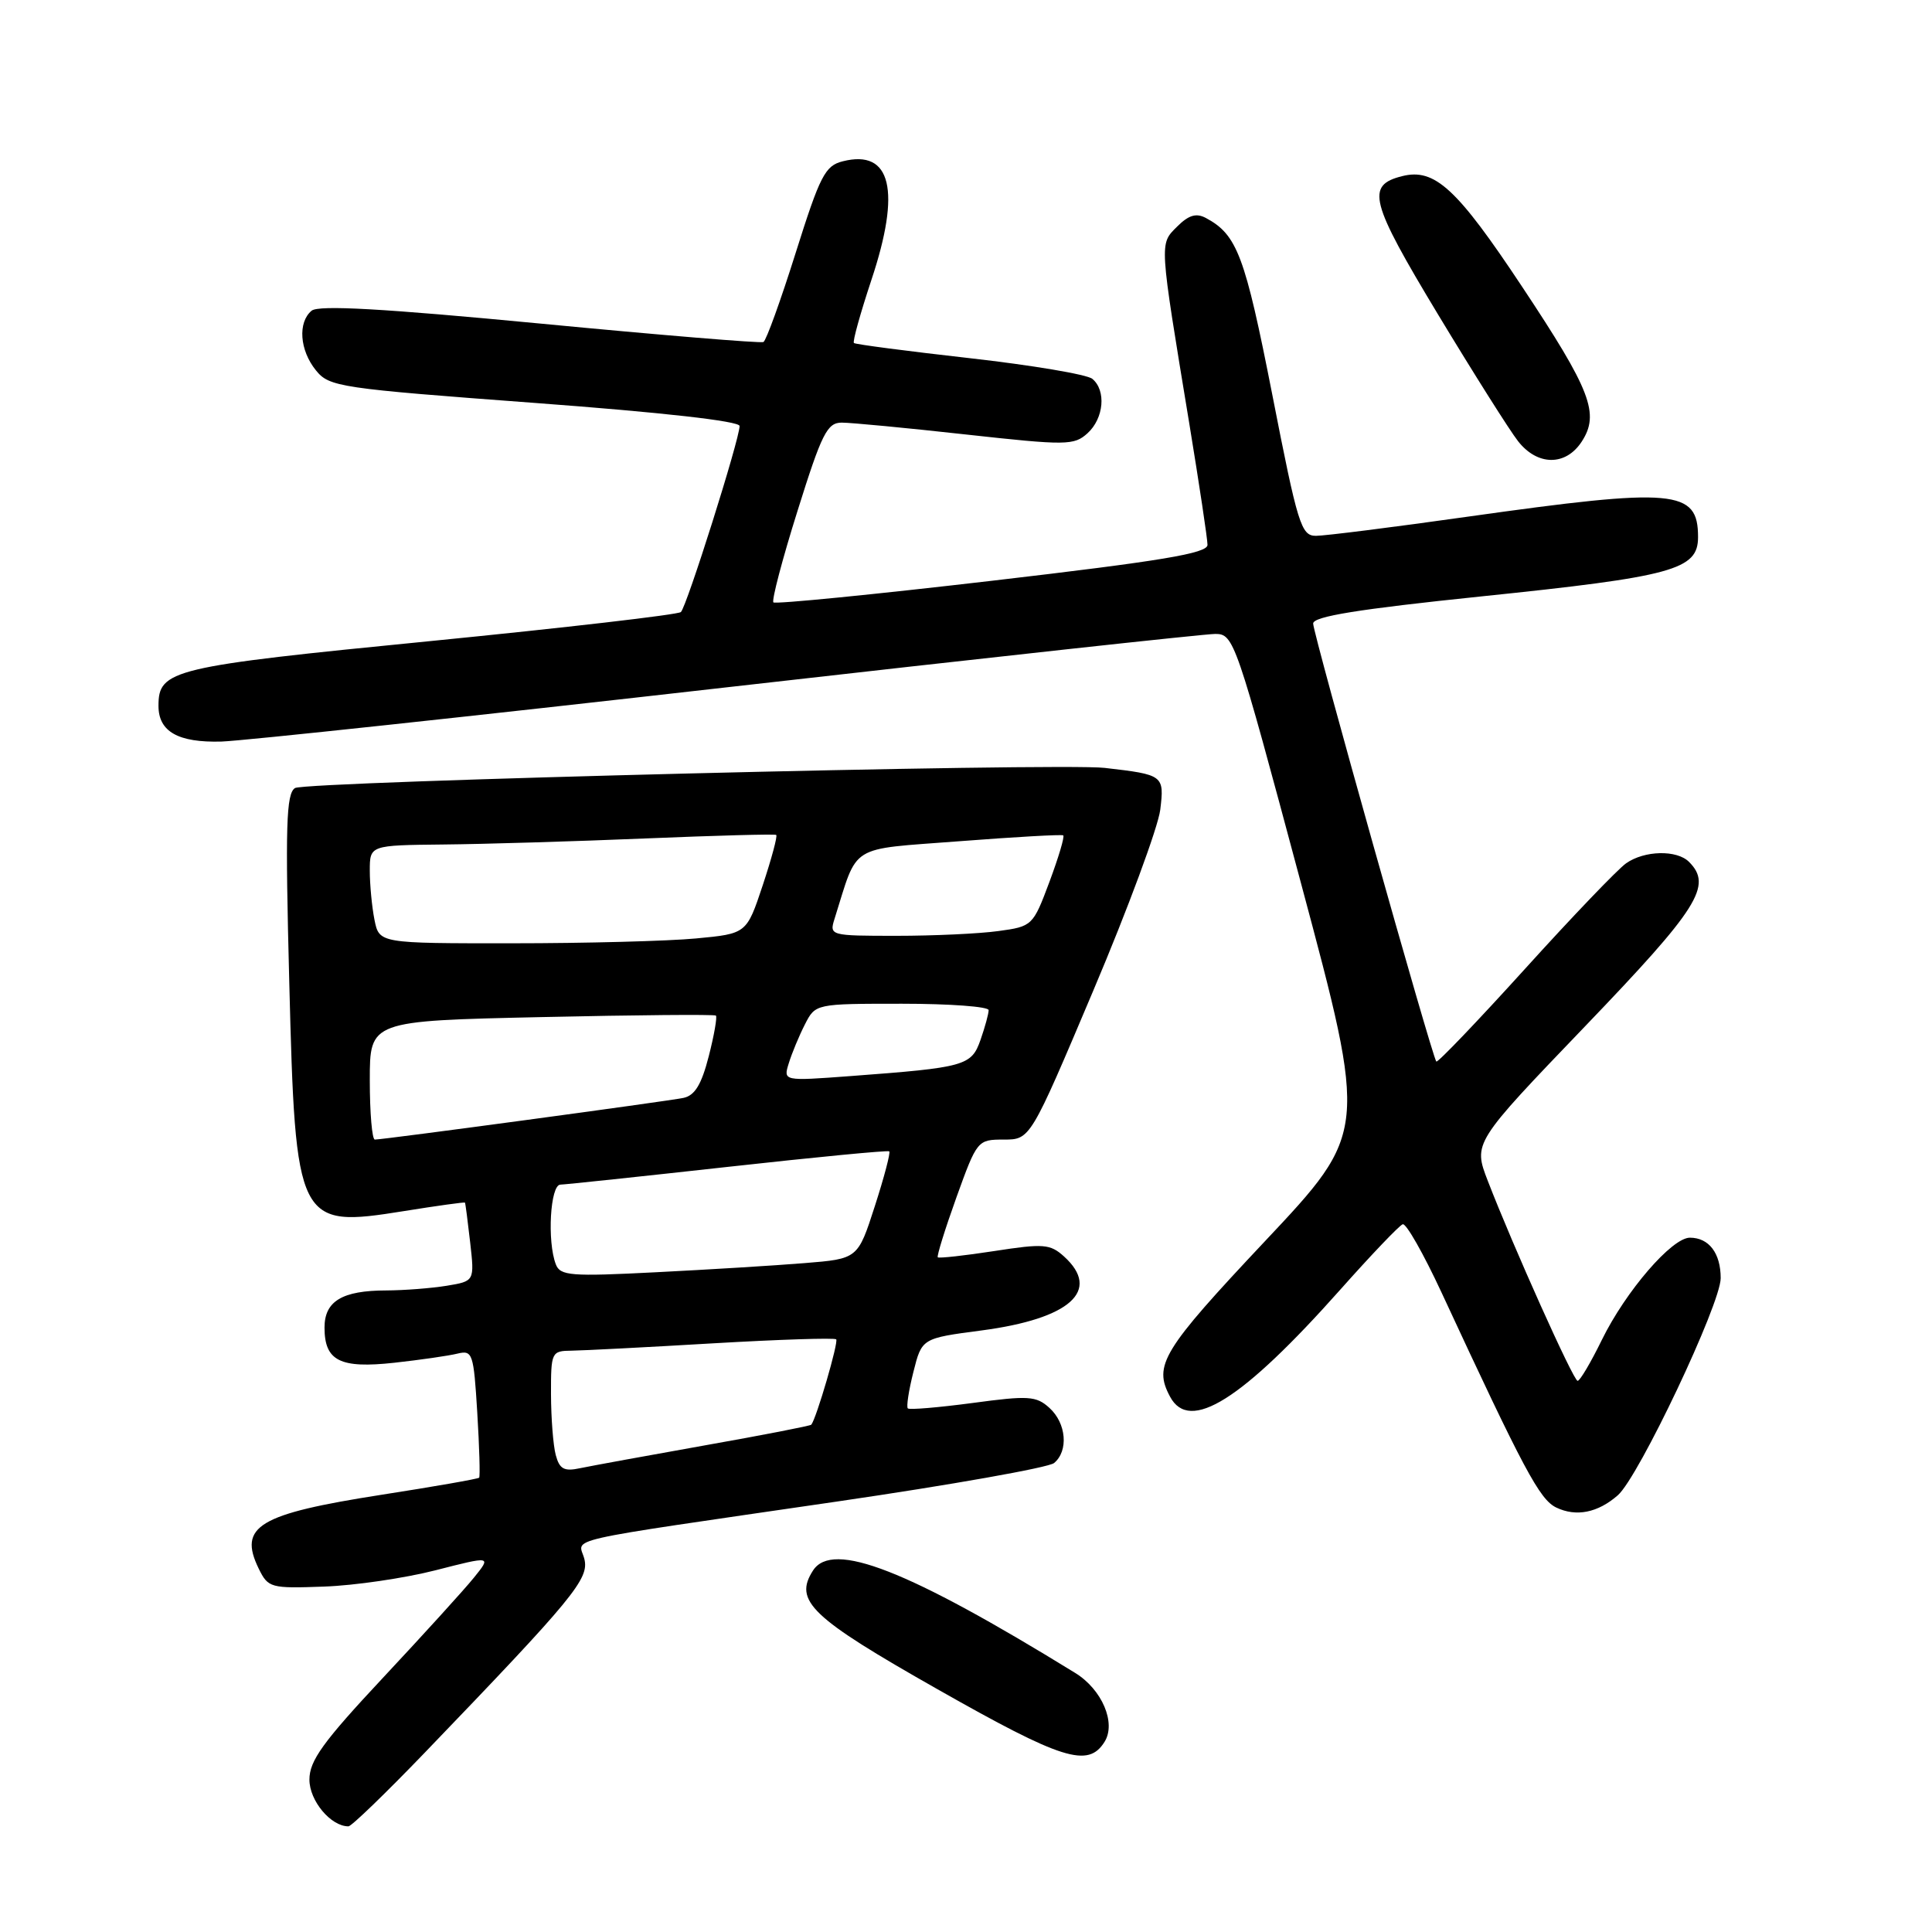 <?xml version="1.0" encoding="UTF-8" standalone="no"?>
<!DOCTYPE svg PUBLIC "-//W3C//DTD SVG 1.1//EN" "http://www.w3.org/Graphics/SVG/1.1/DTD/svg11.dtd" >
<svg xmlns="http://www.w3.org/2000/svg" xmlns:xlink="http://www.w3.org/1999/xlink" version="1.1" viewBox="0 0 256 256">
 <g >
 <path fill="currentColor"
d=" M 56.27 232.25 C 76.03 211.71 78.09 209.21 77.43 206.57 C 76.70 203.68 73.20 204.47 110.92 198.96 C 126.01 196.76 138.94 194.46 139.67 193.86 C 141.61 192.25 141.30 188.58 139.05 186.55 C 137.31 184.97 136.28 184.90 128.89 185.90 C 124.37 186.50 120.50 186.83 120.29 186.62 C 120.08 186.41 120.41 184.24 121.03 181.79 C 122.15 177.33 122.15 177.33 130.07 176.29 C 141.81 174.74 145.97 171.00 140.98 166.48 C 139.15 164.83 138.27 164.76 131.75 165.77 C 127.79 166.38 124.42 166.75 124.26 166.60 C 124.11 166.44 125.22 162.87 126.73 158.66 C 129.46 151.09 129.53 151.00 133.00 151.00 C 136.52 151.00 136.52 151.00 144.87 131.25 C 149.47 120.39 153.45 109.61 153.74 107.30 C 154.29 102.73 154.19 102.65 146.38 101.75 C 140.39 101.05 40.49 103.55 39.09 104.42 C 37.92 105.17 37.79 109.39 38.33 130.16 C 39.15 162.23 39.40 162.74 53.50 160.48 C 57.90 159.77 61.55 159.27 61.61 159.35 C 61.67 159.43 61.98 161.81 62.30 164.63 C 62.88 169.76 62.88 169.76 59.19 170.37 C 57.16 170.70 53.56 170.98 51.18 170.99 C 45.34 171.00 43.00 172.41 43.00 175.91 C 43.00 180.33 45.06 181.36 52.26 180.57 C 55.69 180.19 59.45 179.65 60.62 179.36 C 62.62 178.88 62.76 179.31 63.24 187.17 C 63.52 191.75 63.63 195.63 63.49 195.80 C 63.35 195.96 57.54 196.98 50.58 198.06 C 34.25 200.61 31.54 202.23 34.28 207.85 C 35.53 210.40 35.85 210.49 42.94 210.23 C 46.99 210.09 53.64 209.11 57.71 208.07 C 65.12 206.17 65.12 206.17 62.81 209.03 C 61.54 210.61 56.11 216.58 50.75 222.31 C 42.79 230.82 41.00 233.30 41.00 235.81 C 41.00 238.61 43.83 242.00 46.17 242.00 C 46.57 242.00 51.11 237.61 56.27 232.25 Z  M 146.36 230.80 C 147.92 228.31 146.03 223.87 142.48 221.68 C 120.25 207.99 110.31 204.10 107.73 208.10 C 105.14 212.12 107.43 214.31 124.22 223.83 C 140.77 233.22 144.18 234.29 146.36 230.80 Z  M 214.37 198.13 C 217.14 195.71 228.00 172.78 228.00 169.36 C 228.00 166.05 226.44 164.00 223.92 164.00 C 221.53 164.00 215.42 171.09 212.26 177.53 C 210.79 180.54 209.34 182.99 209.04 182.97 C 208.48 182.94 200.50 165.17 197.14 156.47 C 195.20 151.44 195.20 151.44 210.05 135.97 C 225.08 120.31 226.95 117.35 223.80 114.20 C 222.19 112.59 217.90 112.68 215.47 114.39 C 214.38 115.15 208.35 121.44 202.07 128.38 C 195.79 135.31 190.50 140.84 190.32 140.66 C 189.78 140.11 174.00 84.01 174.00 82.62 C 174.00 81.68 179.96 80.72 196.25 79.03 C 221.70 76.40 225.00 75.50 225.00 71.17 C 225.00 64.86 221.98 64.59 194.50 68.46 C 184.60 69.86 175.54 71.00 174.37 71.00 C 172.41 71.00 171.96 69.55 168.58 52.27 C 164.96 33.85 163.93 31.10 159.78 28.88 C 158.50 28.20 157.50 28.50 155.97 30.03 C 153.61 32.39 153.58 31.81 157.59 56.14 C 158.91 64.19 160.00 71.41 160.00 72.20 C 160.00 73.32 153.93 74.33 131.47 76.95 C 115.78 78.78 102.74 80.07 102.48 79.82 C 102.23 79.56 103.66 74.10 105.68 67.68 C 108.89 57.42 109.61 56.00 111.54 56.00 C 112.75 56.00 120.14 56.70 127.97 57.57 C 141.32 59.04 142.31 59.03 144.10 57.41 C 146.27 55.44 146.60 51.74 144.74 50.20 C 144.05 49.62 136.73 48.39 128.49 47.46 C 120.25 46.53 113.34 45.63 113.15 45.45 C 112.95 45.27 114.00 41.52 115.46 37.11 C 119.42 25.24 118.10 19.75 111.68 21.37 C 109.33 21.95 108.66 23.26 105.43 33.51 C 103.44 39.83 101.52 45.14 101.16 45.32 C 100.80 45.50 87.47 44.40 71.54 42.87 C 50.74 40.88 42.22 40.40 41.29 41.17 C 39.44 42.71 39.70 46.41 41.86 49.07 C 43.63 51.27 44.97 51.46 70.86 53.39 C 87.79 54.65 98.00 55.80 98.00 56.45 C 97.99 58.22 90.98 80.42 90.22 81.10 C 89.82 81.45 74.88 83.18 57.00 84.95 C 22.69 88.33 21.00 88.74 21.00 93.53 C 21.00 96.95 23.61 98.42 29.35 98.26 C 32.18 98.17 62.40 94.93 96.50 91.05 C 130.60 87.17 159.63 84.00 161.02 84.00 C 163.49 84.00 163.74 84.73 172.38 117.00 C 181.22 150.01 181.22 150.01 167.61 164.47 C 153.99 178.95 152.80 180.90 155.04 185.07 C 157.62 189.90 164.56 185.54 177.60 170.88 C 181.70 166.27 185.42 162.37 185.87 162.22 C 186.32 162.07 188.62 166.12 190.99 171.22 C 201.94 194.82 204.01 198.70 206.22 199.76 C 208.86 201.02 211.72 200.45 214.37 198.13 Z  M 209.57 58.54 C 212.00 54.83 210.82 51.75 201.68 37.98 C 193.05 24.97 190.11 22.25 185.79 23.34 C 180.96 24.55 181.51 26.68 190.53 41.64 C 195.27 49.49 200.05 57.06 201.15 58.46 C 203.72 61.74 207.45 61.77 209.57 58.54 Z  M 73.64 192.80 C 73.30 191.54 73.02 187.91 73.01 184.75 C 73.00 179.15 73.07 179.00 75.75 178.97 C 77.26 178.95 85.68 178.52 94.45 178.00 C 103.22 177.49 110.58 177.25 110.80 177.47 C 111.14 177.81 108.18 187.94 107.50 188.78 C 107.38 188.93 101.03 190.17 93.39 191.52 C 85.75 192.88 78.32 194.24 76.88 194.54 C 74.75 195.00 74.14 194.67 73.64 192.80 Z  M 73.65 167.53 C 72.48 164.49 72.91 157.00 74.25 156.97 C 74.94 156.95 84.95 155.89 96.50 154.61 C 108.05 153.33 117.65 152.40 117.83 152.56 C 118.02 152.71 117.16 155.98 115.92 159.82 C 113.67 166.80 113.67 166.80 106.59 167.37 C 102.69 167.69 93.83 168.23 86.90 168.58 C 75.62 169.16 74.23 169.05 73.65 167.53 Z  M 49.00 143.14 C 49.00 135.27 49.00 135.27 71.75 134.77 C 84.26 134.49 94.66 134.40 94.86 134.57 C 95.05 134.74 94.63 137.17 93.91 139.97 C 92.95 143.72 92.06 145.17 90.55 145.48 C 88.38 145.93 50.81 151.00 49.67 151.00 C 49.30 151.00 49.00 147.46 49.00 143.14 Z  M 104.52 140.88 C 104.92 139.57 105.88 137.26 106.65 135.75 C 108.05 133.00 108.05 133.00 119.53 133.00 C 125.84 133.00 131.00 133.38 131.00 133.85 C 131.00 134.32 130.52 136.08 129.93 137.77 C 128.72 141.23 127.93 141.45 112.64 142.59 C 103.78 143.25 103.78 143.25 104.52 140.88 Z  M 49.62 121.88 C 49.28 120.16 49.00 117.23 49.00 115.38 C 49.00 112.00 49.00 112.00 58.75 111.90 C 64.11 111.85 76.15 111.49 85.50 111.10 C 94.85 110.71 102.66 110.50 102.85 110.63 C 103.05 110.76 102.24 113.76 101.07 117.29 C 98.93 123.72 98.93 123.72 92.22 124.35 C 88.52 124.70 77.57 124.99 67.88 124.99 C 50.25 125.00 50.25 125.00 49.62 121.88 Z  M 110.58 121.75 C 113.75 111.70 112.28 112.61 127.09 111.47 C 134.47 110.90 140.67 110.55 140.88 110.69 C 141.10 110.82 140.27 113.59 139.06 116.84 C 136.88 122.67 136.79 122.76 132.29 123.37 C 129.77 123.72 123.70 124.00 118.79 124.00 C 109.99 124.00 109.88 123.97 110.58 121.75 Z "/>
</g>
</svg>
